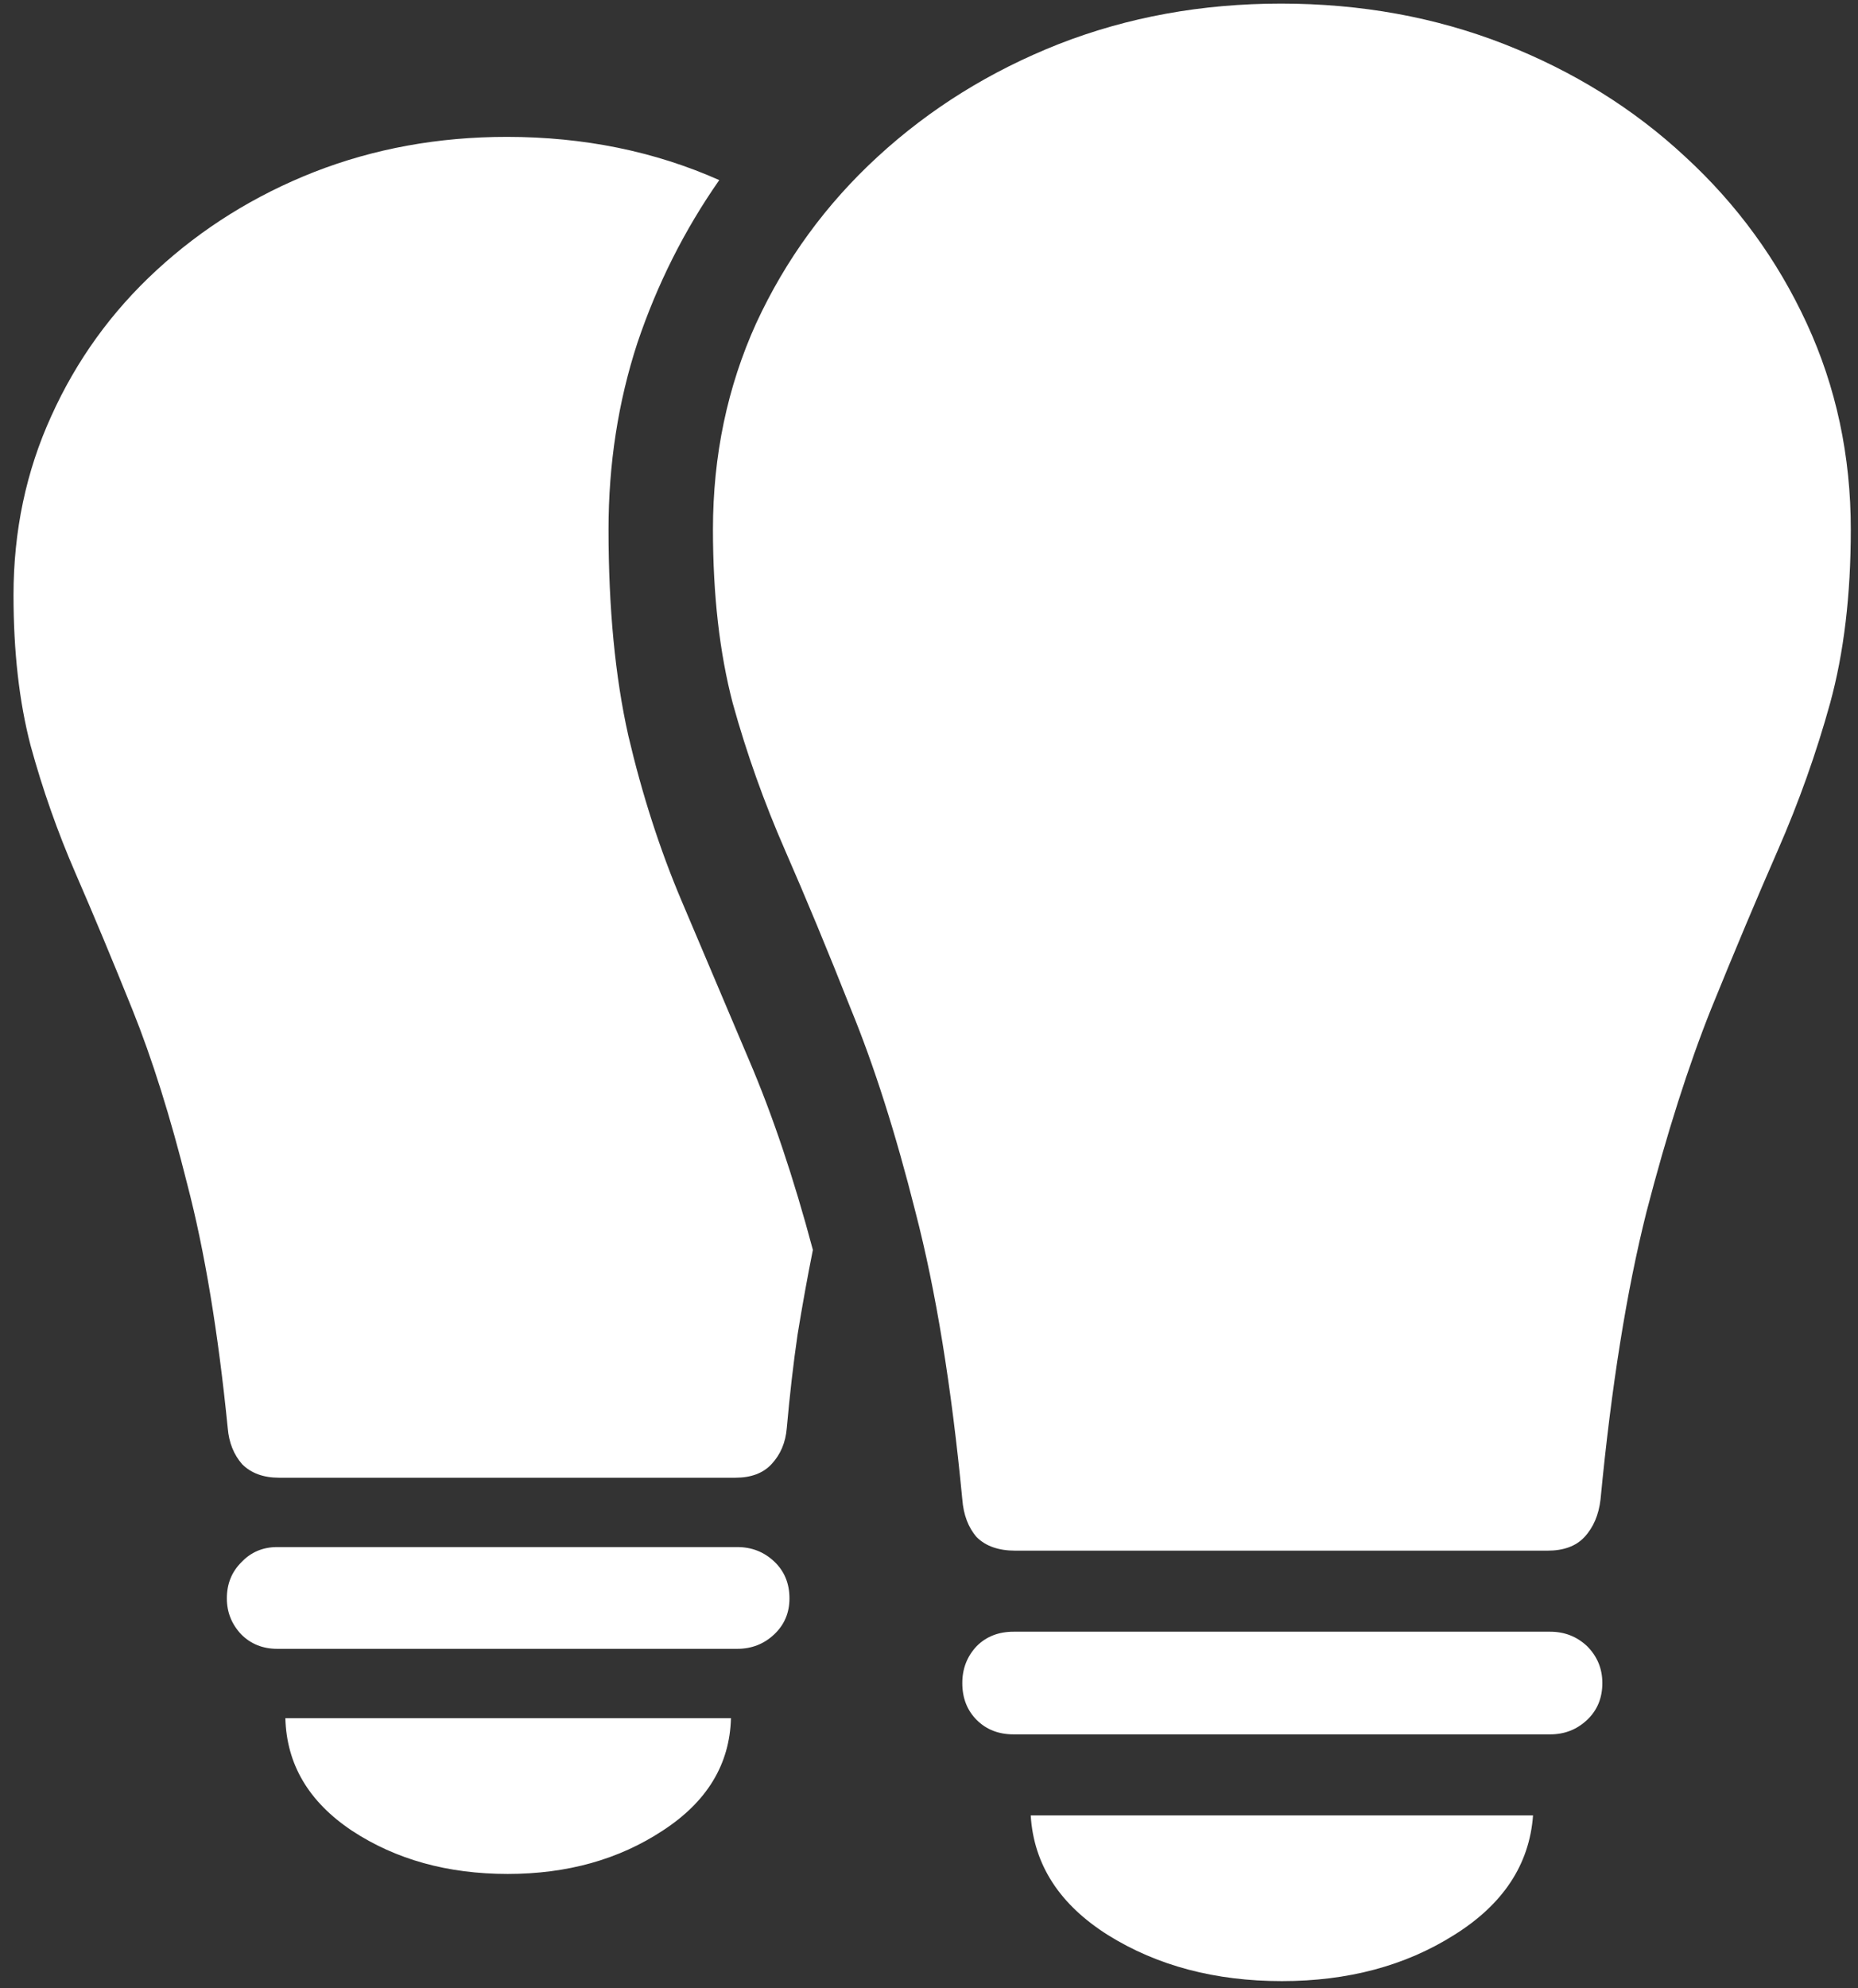<svg width="129" height="138" viewBox="0 0 129 138" fill="none" xmlns="http://www.w3.org/2000/svg">
<rect x="0" y="0" width="129" height="138" fill="#333333" stroke="none"/>
<path d="M88.938 0.25C83.438 0.25 78.292 1.188 73.5 3.062C68.75 4.938 64.562 7.542 60.938 10.875C57.354 14.167 54.542 18.021 52.5 22.438C50.5 26.854 49.5 31.625 49.5 36.75C49.5 41.292 49.958 45.312 50.875 48.812C51.833 52.271 53.042 55.667 54.5 59C55.958 62.333 57.479 66 59.062 70C60.688 73.958 62.188 78.667 63.562 84.125C64.979 89.583 66.062 96.229 66.812 104.062C66.896 105.146 67.229 106.021 67.812 106.688C68.438 107.312 69.333 107.625 70.5 107.625H107.438C108.562 107.625 109.417 107.312 110 106.688C110.625 106.021 111 105.146 111.125 104.062C111.875 96.229 112.938 89.583 114.312 84.125C115.729 78.667 117.229 73.958 118.812 70C120.438 66 121.979 62.333 123.438 59C124.896 55.667 126.104 52.271 127.062 48.812C128.021 45.312 128.5 41.292 128.5 36.75C128.5 31.625 127.479 26.854 125.438 22.438C123.396 18.021 120.583 14.167 117 10.875C113.417 7.542 109.229 4.938 104.438 3.062C99.646 1.188 94.479 0.25 88.938 0.25ZM70.375 120.375H107.625C108.625 120.375 109.479 120.042 110.188 119.375C110.896 118.708 111.25 117.854 111.25 116.812C111.25 115.812 110.896 114.958 110.188 114.25C109.479 113.583 108.625 113.25 107.625 113.25H70.375C69.333 113.25 68.479 113.583 67.812 114.25C67.146 114.958 66.812 115.812 66.812 116.812C66.812 117.854 67.146 118.708 67.812 119.375C68.479 120.042 69.333 120.375 70.375 120.375ZM89 137.5C93.583 137.5 97.562 136.438 100.938 134.312C104.354 132.188 106.188 129.417 106.438 126H71.562C71.771 129.417 73.562 132.188 76.938 134.312C80.354 136.438 84.375 137.5 89 137.5ZM35.188 9.5C30.438 9.5 25.979 10.312 21.812 11.938C17.688 13.562 14.042 15.833 10.875 18.75C7.75 21.625 5.312 25 3.562 28.875C1.812 32.708 0.938 36.854 0.938 41.312C0.938 45.229 1.333 48.708 2.125 51.75C2.958 54.792 4 57.75 5.25 60.625C6.5 63.5 7.812 66.646 9.188 70.062C10.562 73.479 11.833 77.521 13 82.188C14.208 86.812 15.146 92.458 15.812 99.125C15.896 100.125 16.229 100.958 16.812 101.625C17.438 102.25 18.292 102.562 19.375 102.562H51.062C52.146 102.562 52.979 102.25 53.562 101.625C54.188 100.958 54.542 100.125 54.625 99.125C54.833 96.792 55.083 94.625 55.375 92.625C55.708 90.583 56.062 88.625 56.438 86.75C55.104 81.75 53.625 77.354 52 73.562C50.375 69.729 48.812 66.042 47.312 62.5C45.812 58.958 44.583 55.146 43.625 51.062C42.708 46.979 42.25 42.208 42.25 36.75C42.25 32.208 42.917 27.896 44.25 23.812C45.625 19.729 47.521 15.958 49.938 12.5C45.438 10.5 40.521 9.5 35.188 9.5ZM19.25 114.438H51.188C52.188 114.438 53.042 114.104 53.75 113.438C54.458 112.771 54.812 111.938 54.812 110.938C54.812 109.896 54.458 109.042 53.75 108.375C53.042 107.708 52.188 107.375 51.188 107.375H19.25C18.25 107.375 17.417 107.729 16.75 108.438C16.083 109.104 15.75 109.938 15.75 110.938C15.75 111.896 16.083 112.729 16.75 113.438C17.417 114.104 18.25 114.438 19.25 114.438ZM35.25 130.062C39.375 130.062 42.958 129.062 46 127.062C49.083 125.062 50.667 122.458 50.75 119.25H19.812C19.896 122.458 21.438 125.062 24.438 127.062C27.479 129.062 31.083 130.062 35.25 130.062Z" fill="white"/>
</svg>
